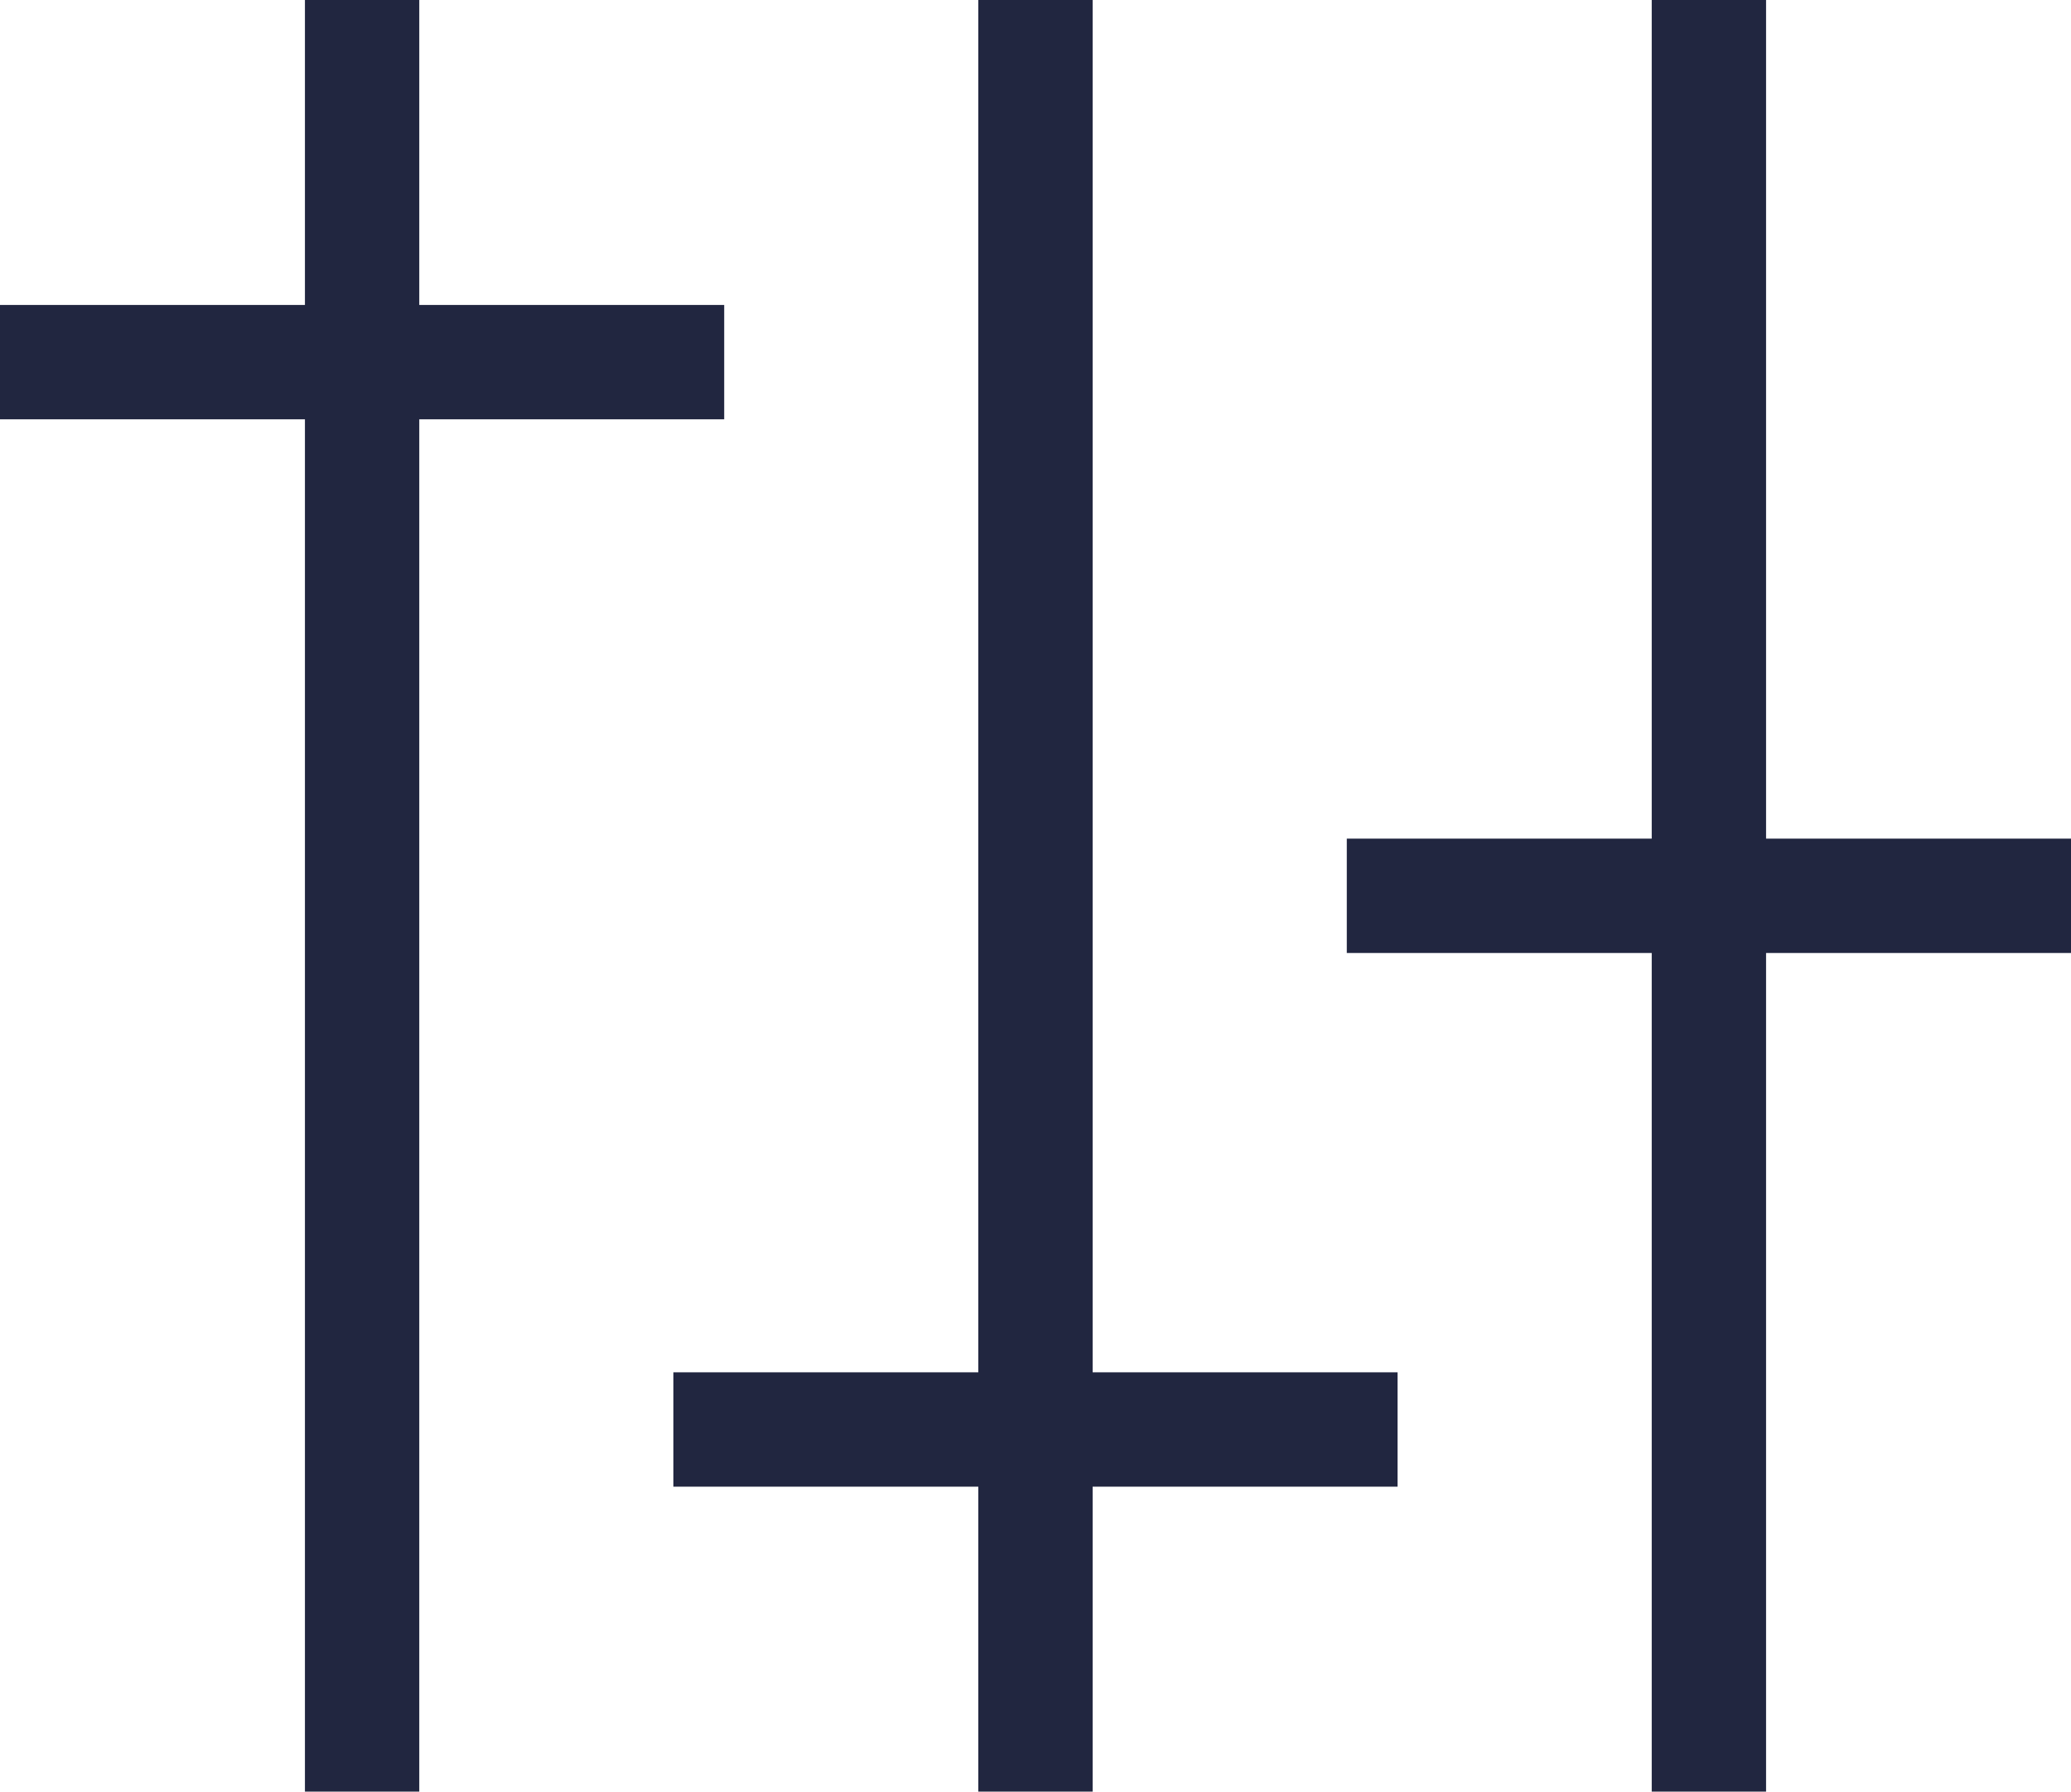 <svg xmlns="http://www.w3.org/2000/svg" width="27.167" height="23.5" viewBox="0 0 27.167 23.5">
  <g id="Group_144" data-name="Group 144" transform="translate(0.75 0.75)">
    <line id="Line_118" data-name="Line 118" y1="22" transform="translate(21.667)" fill="none" stroke="#212640" stroke-linecap="square" stroke-width="1.5"/>
    <line id="Line_119" data-name="Line 119" y1="22" transform="translate(12.833)" fill="none" stroke="#212640" stroke-linecap="square" stroke-width="1.5"/>
    <line id="Line_120" data-name="Line 120" y1="22" transform="translate(4)" fill="none" stroke="#212640" stroke-linecap="square" stroke-width="1.5"/>
    <line id="Line_121" data-name="Line 121" x2="8" transform="translate(0 4)" fill="none" stroke="#212640" stroke-linecap="square" stroke-width="1.5"/>
    <line id="Line_122" data-name="Line 122" x2="8" transform="translate(8.833 18)" fill="none" stroke="#212640" stroke-linecap="square" stroke-width="1.5"/>
    <line id="Line_123" data-name="Line 123" x2="8" transform="translate(17.667 11)" fill="none" stroke="#212640" stroke-linecap="square" stroke-width="1.5"/>
  </g>
</svg>
